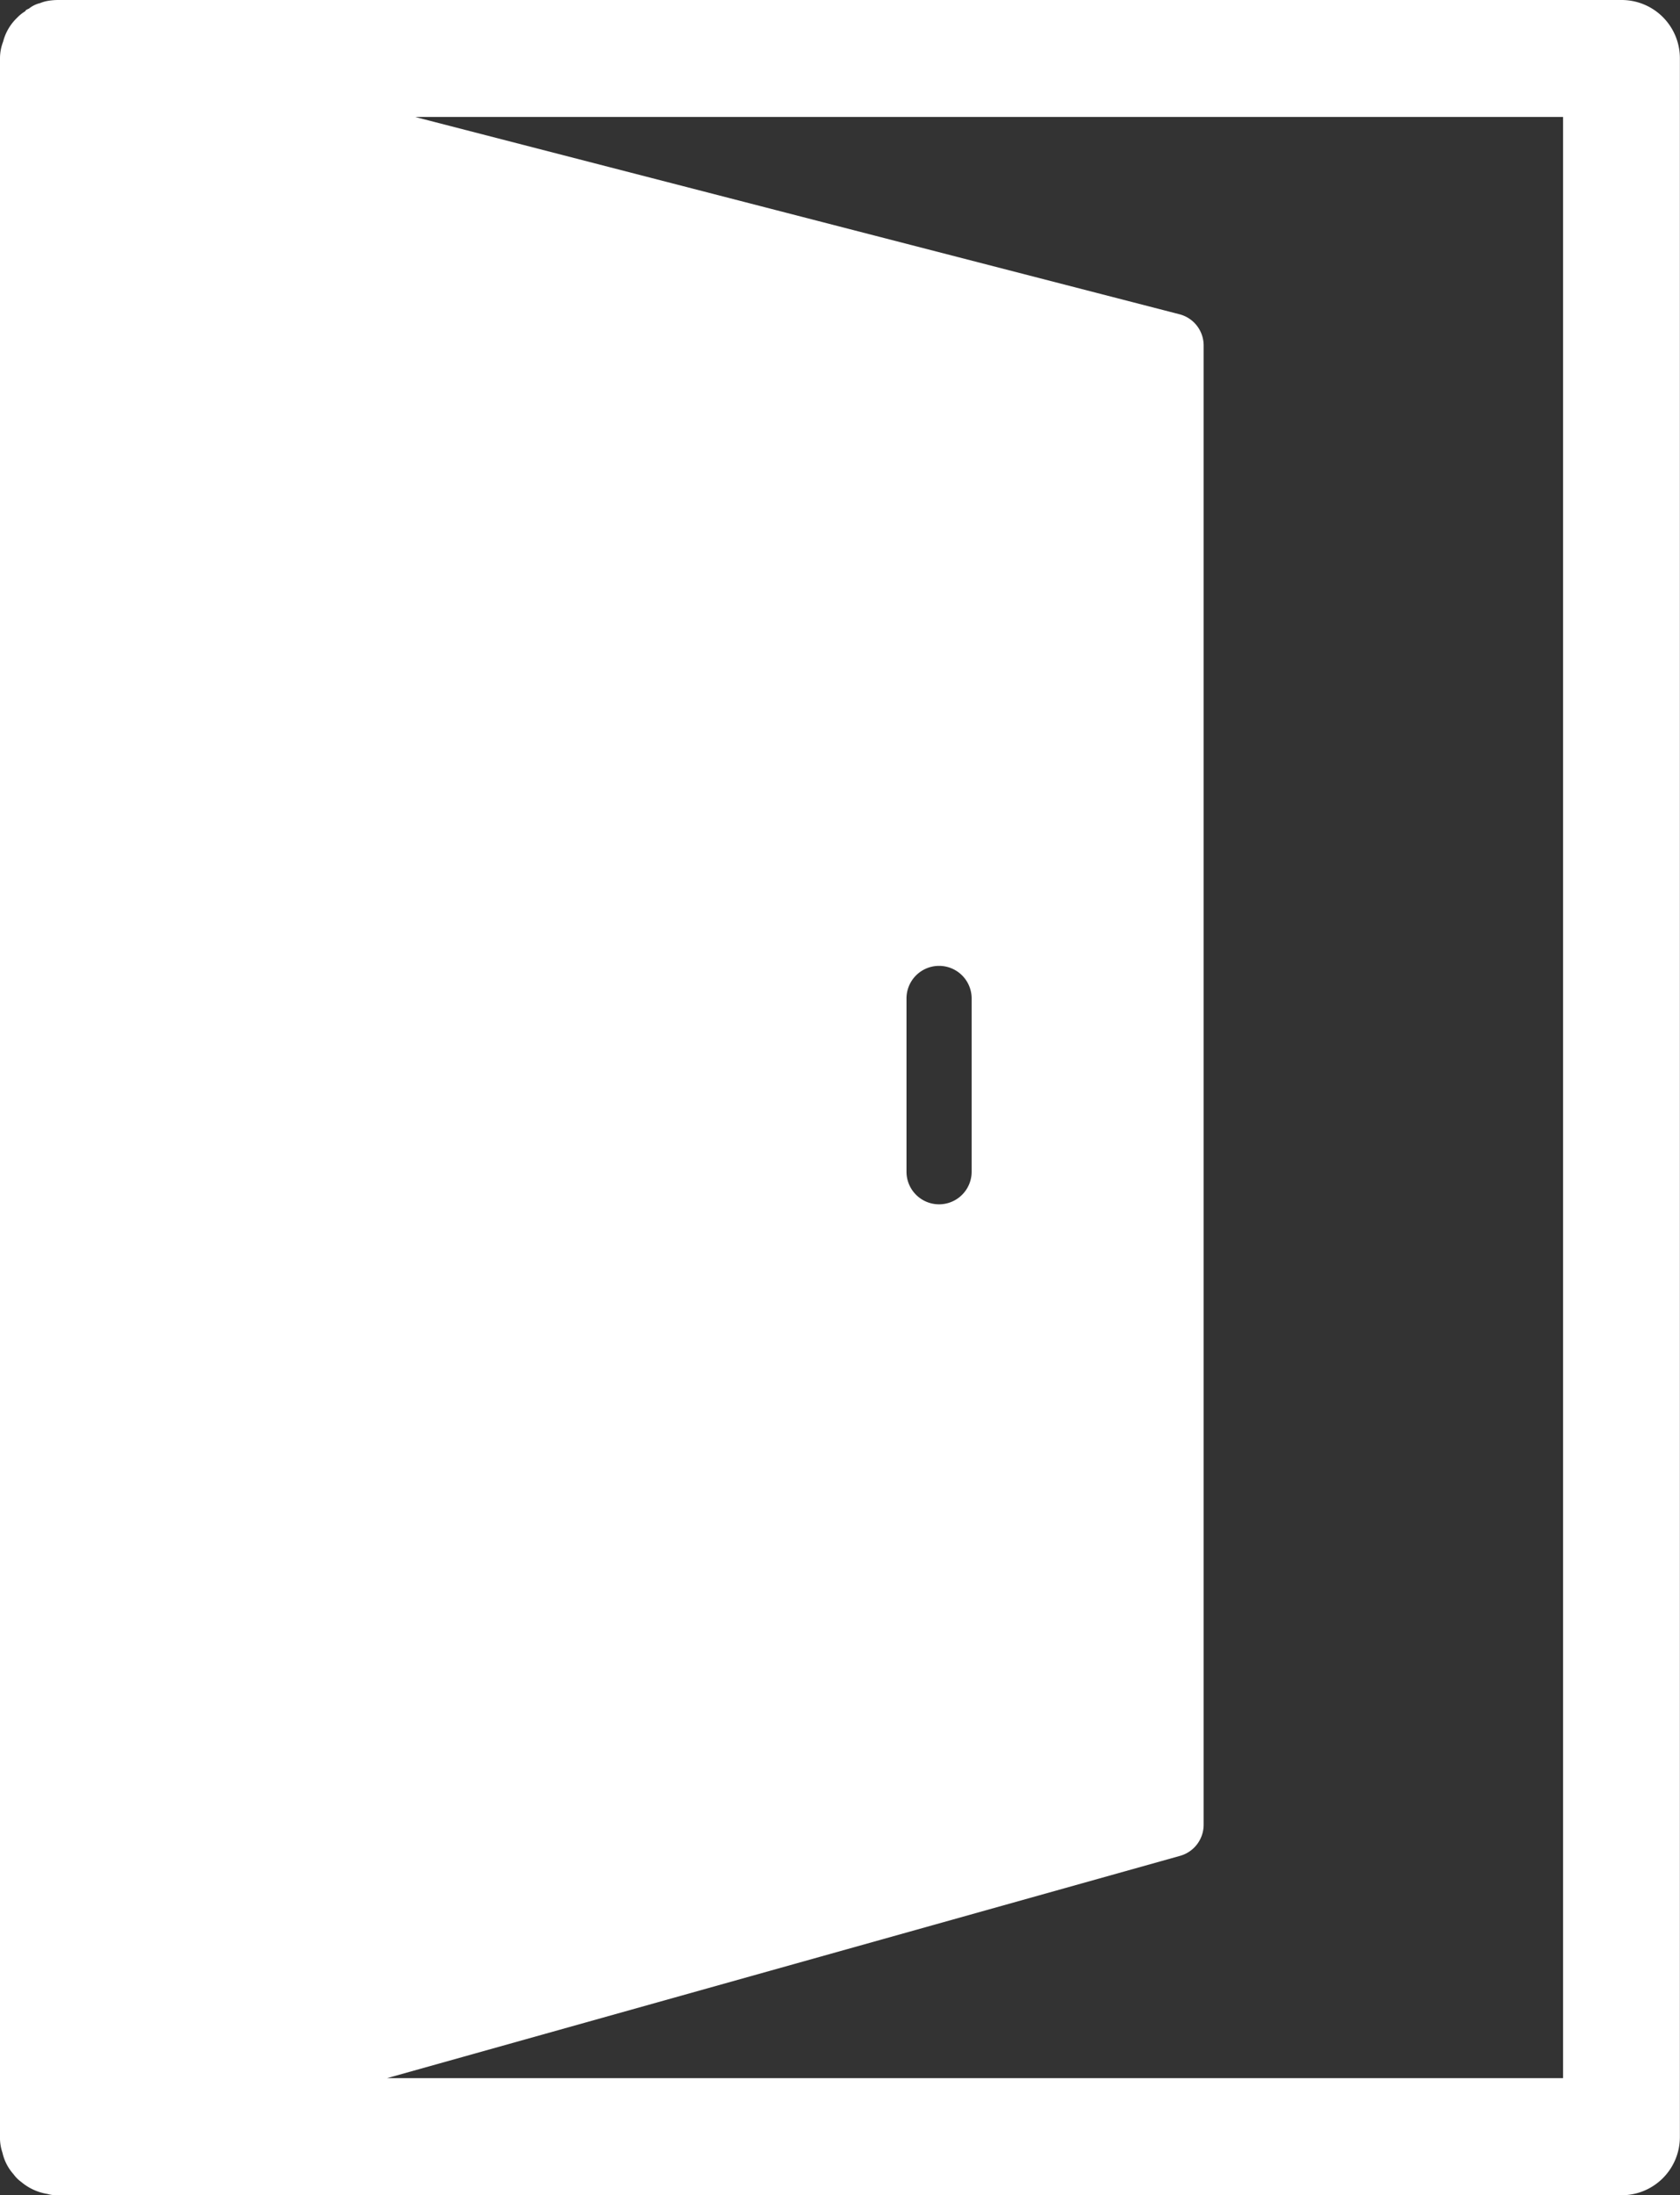 <svg xmlns="http://www.w3.org/2000/svg" width="15.084" height="19.701" viewBox="0 0 15.084 19.701"><rect x="0" y="0" width="15.084" height="19.701" fill="#333333" stroke="none"/><path d="M22.06,0H8.023a.559.559,0,0,0-.1.009A.324.324,0,0,0,7.86.028a.251.251,0,0,0-.1.049C7.74.086,7.728.092,7.728.1a.356.356,0,0,0-.077.062.45.45,0,0,0-.123.212A.415.415,0,0,0,7.5.523V19.172a.416.416,0,0,0,.022.148.434.434,0,0,0,.1.194.3.3,0,0,0,.068.068h0a.483.483,0,0,0,.234.108.312.312,0,0,0,.1.012H22.06a.523.523,0,0,0,.523-.523V.523A.523.523,0,0,0,22.06,0Zm-.526,18.651H10.975l7.12-1.995a.29.29,0,0,0,.212-.28V3.1a.289.289,0,0,0-.219-.28L11.228,1.05H21.534Zm-5.895-8.136V8.961a.292.292,0,1,1,.585,0v1.555a.292.292,0,1,1-.585,0Z" transform="translate(-7.5)" fill="#fff"/></svg>